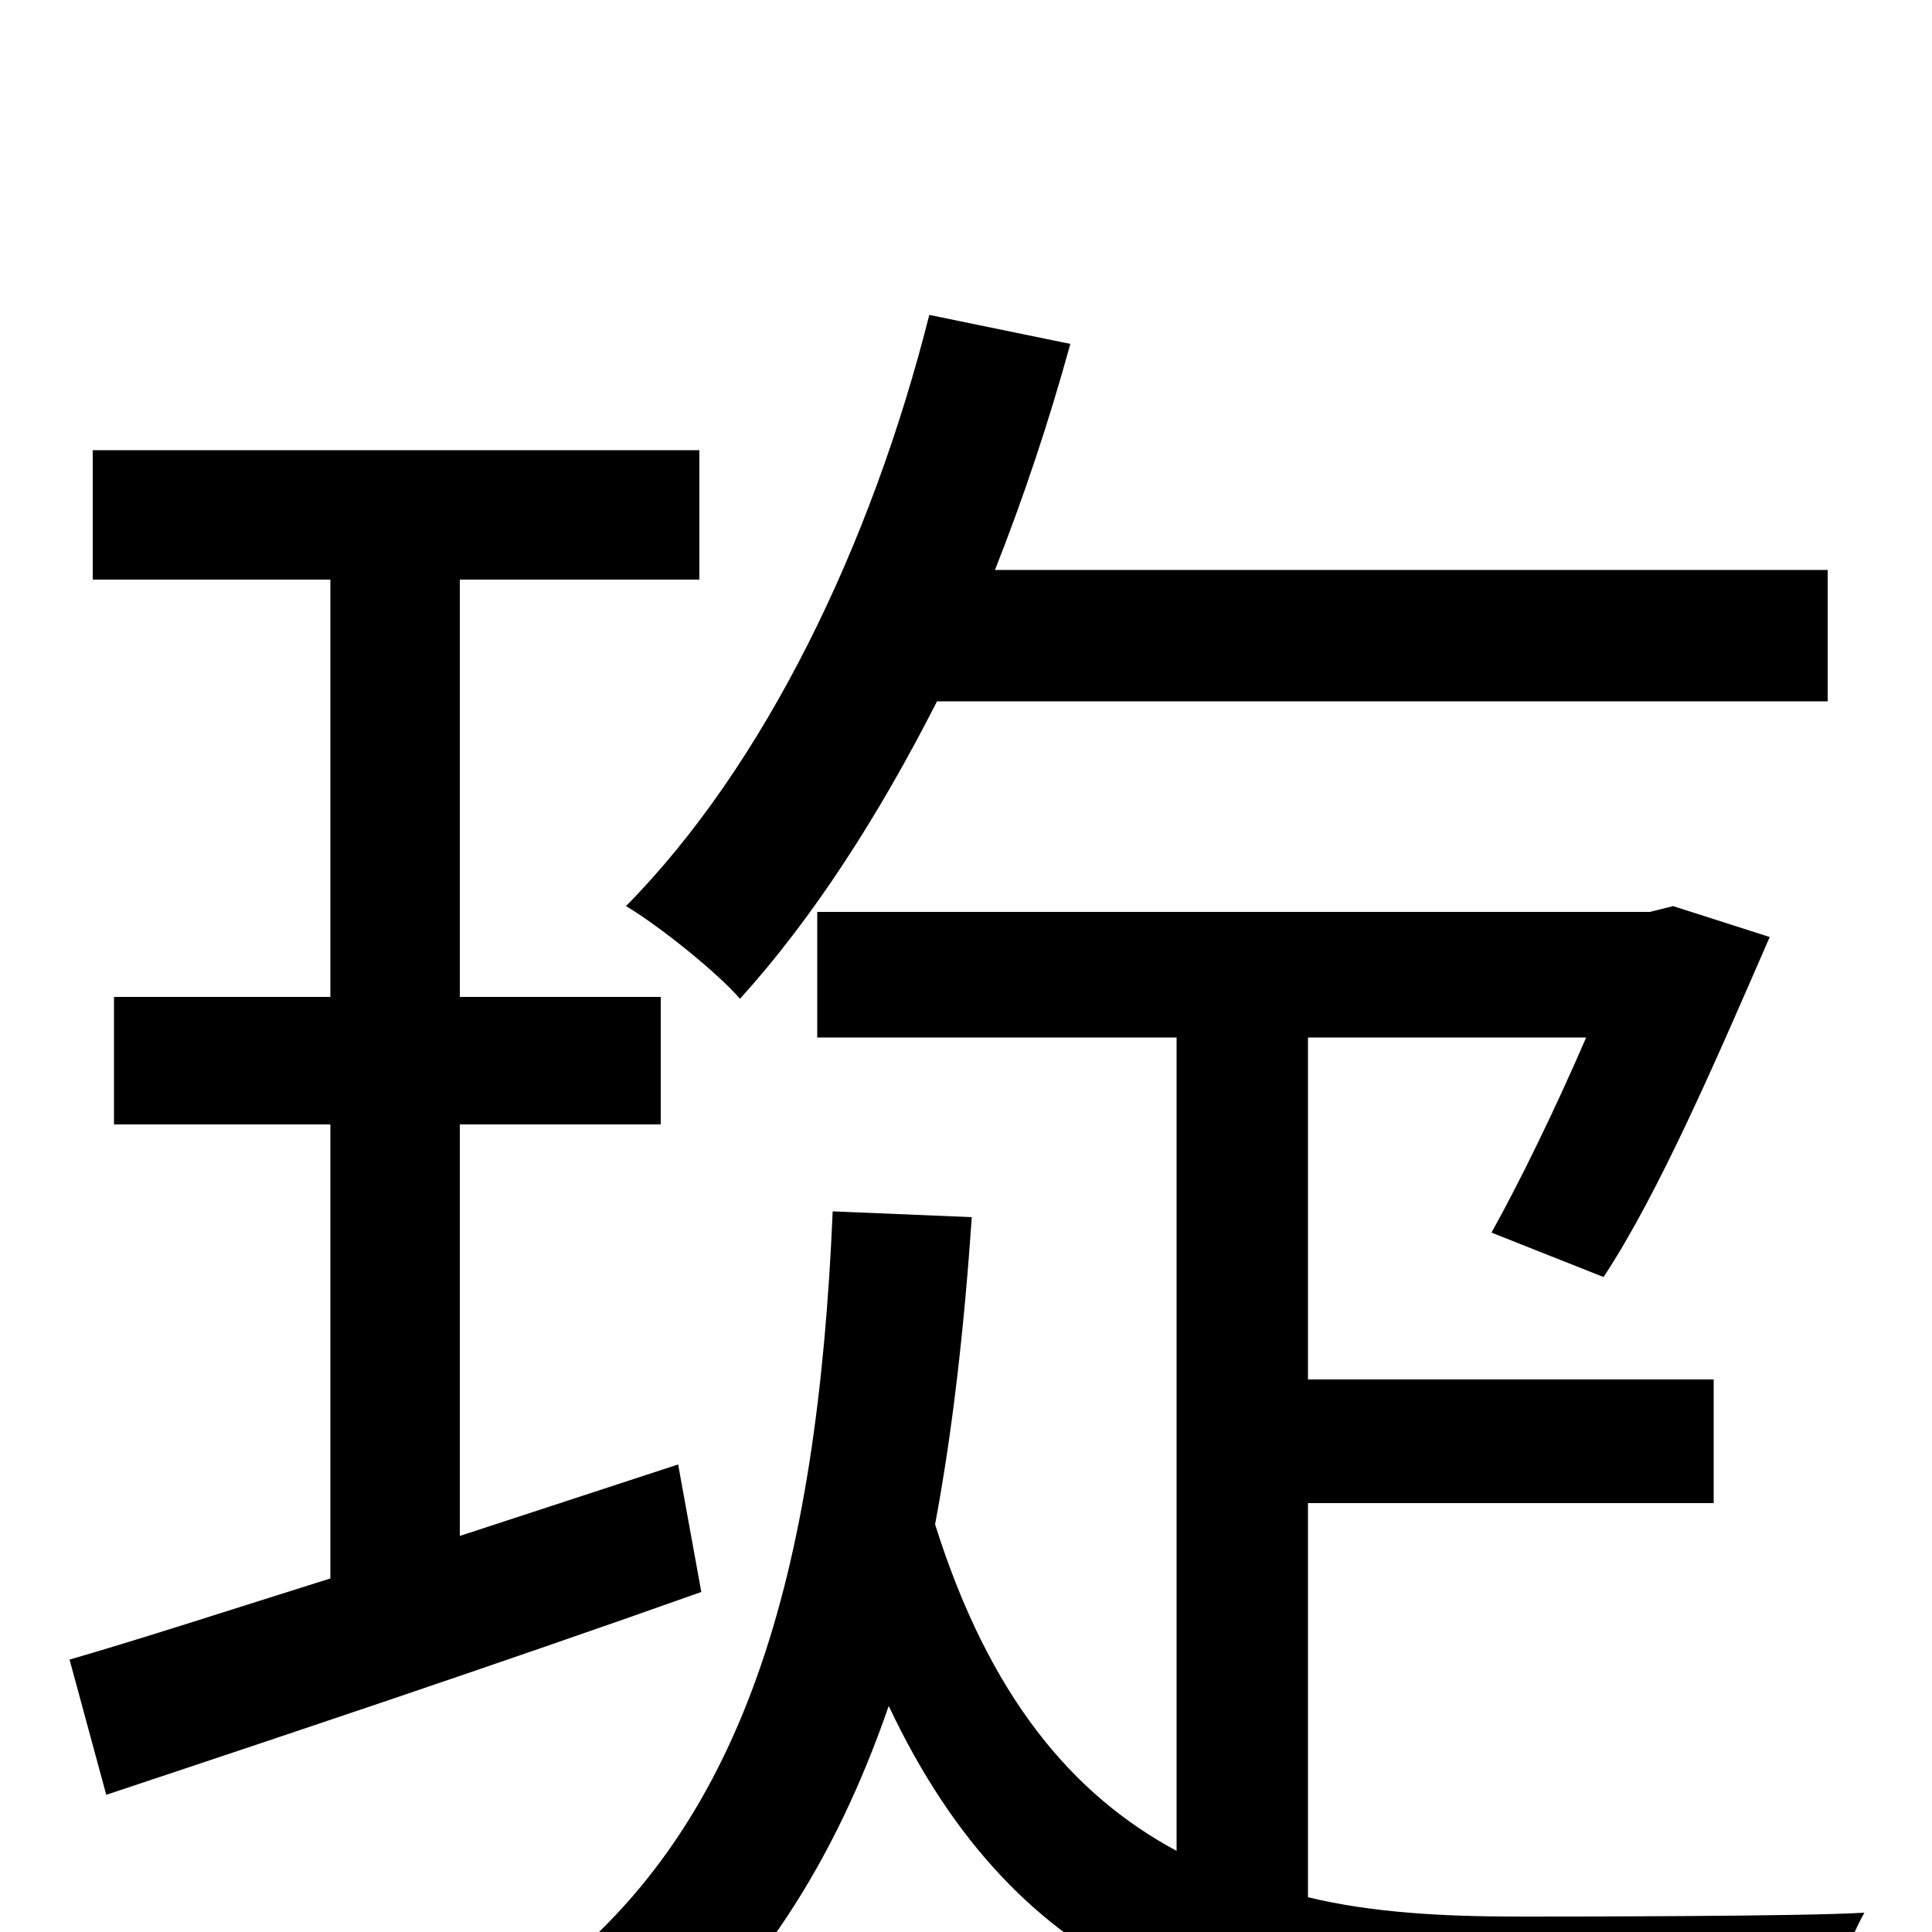 <svg xmlns="http://www.w3.org/2000/svg" viewBox="0 -1000 1000 1000">
	<path fill="#000000" d="M946 -637V-705H515C530 -743 543 -782 554 -822L481 -837C451 -718 396 -604 324 -531C341 -521 372 -496 383 -483C421 -525 455 -578 485 -637ZM351 -242L238 -205V-418H342V-484H238V-700H362V-767H48V-700H171V-484H59V-418H171V-183C120 -167 74 -152 36 -141L55 -71C142 -100 256 -138 363 -176ZM677 -222H887V-286H677V-463H821C805 -426 787 -389 772 -362L830 -339C859 -383 889 -453 916 -515L866 -531L854 -528H423V-463H609V-42C555 -71 512 -122 484 -211C493 -259 499 -312 503 -370L431 -373C423 -186 386 -52 277 28C292 39 321 65 329 79C391 28 432 -36 460 -117C528 27 636 59 780 59H941C944 40 955 8 965 -10C933 -8 809 -8 785 -8C747 -8 710 -10 677 -18Z"/>
</svg>